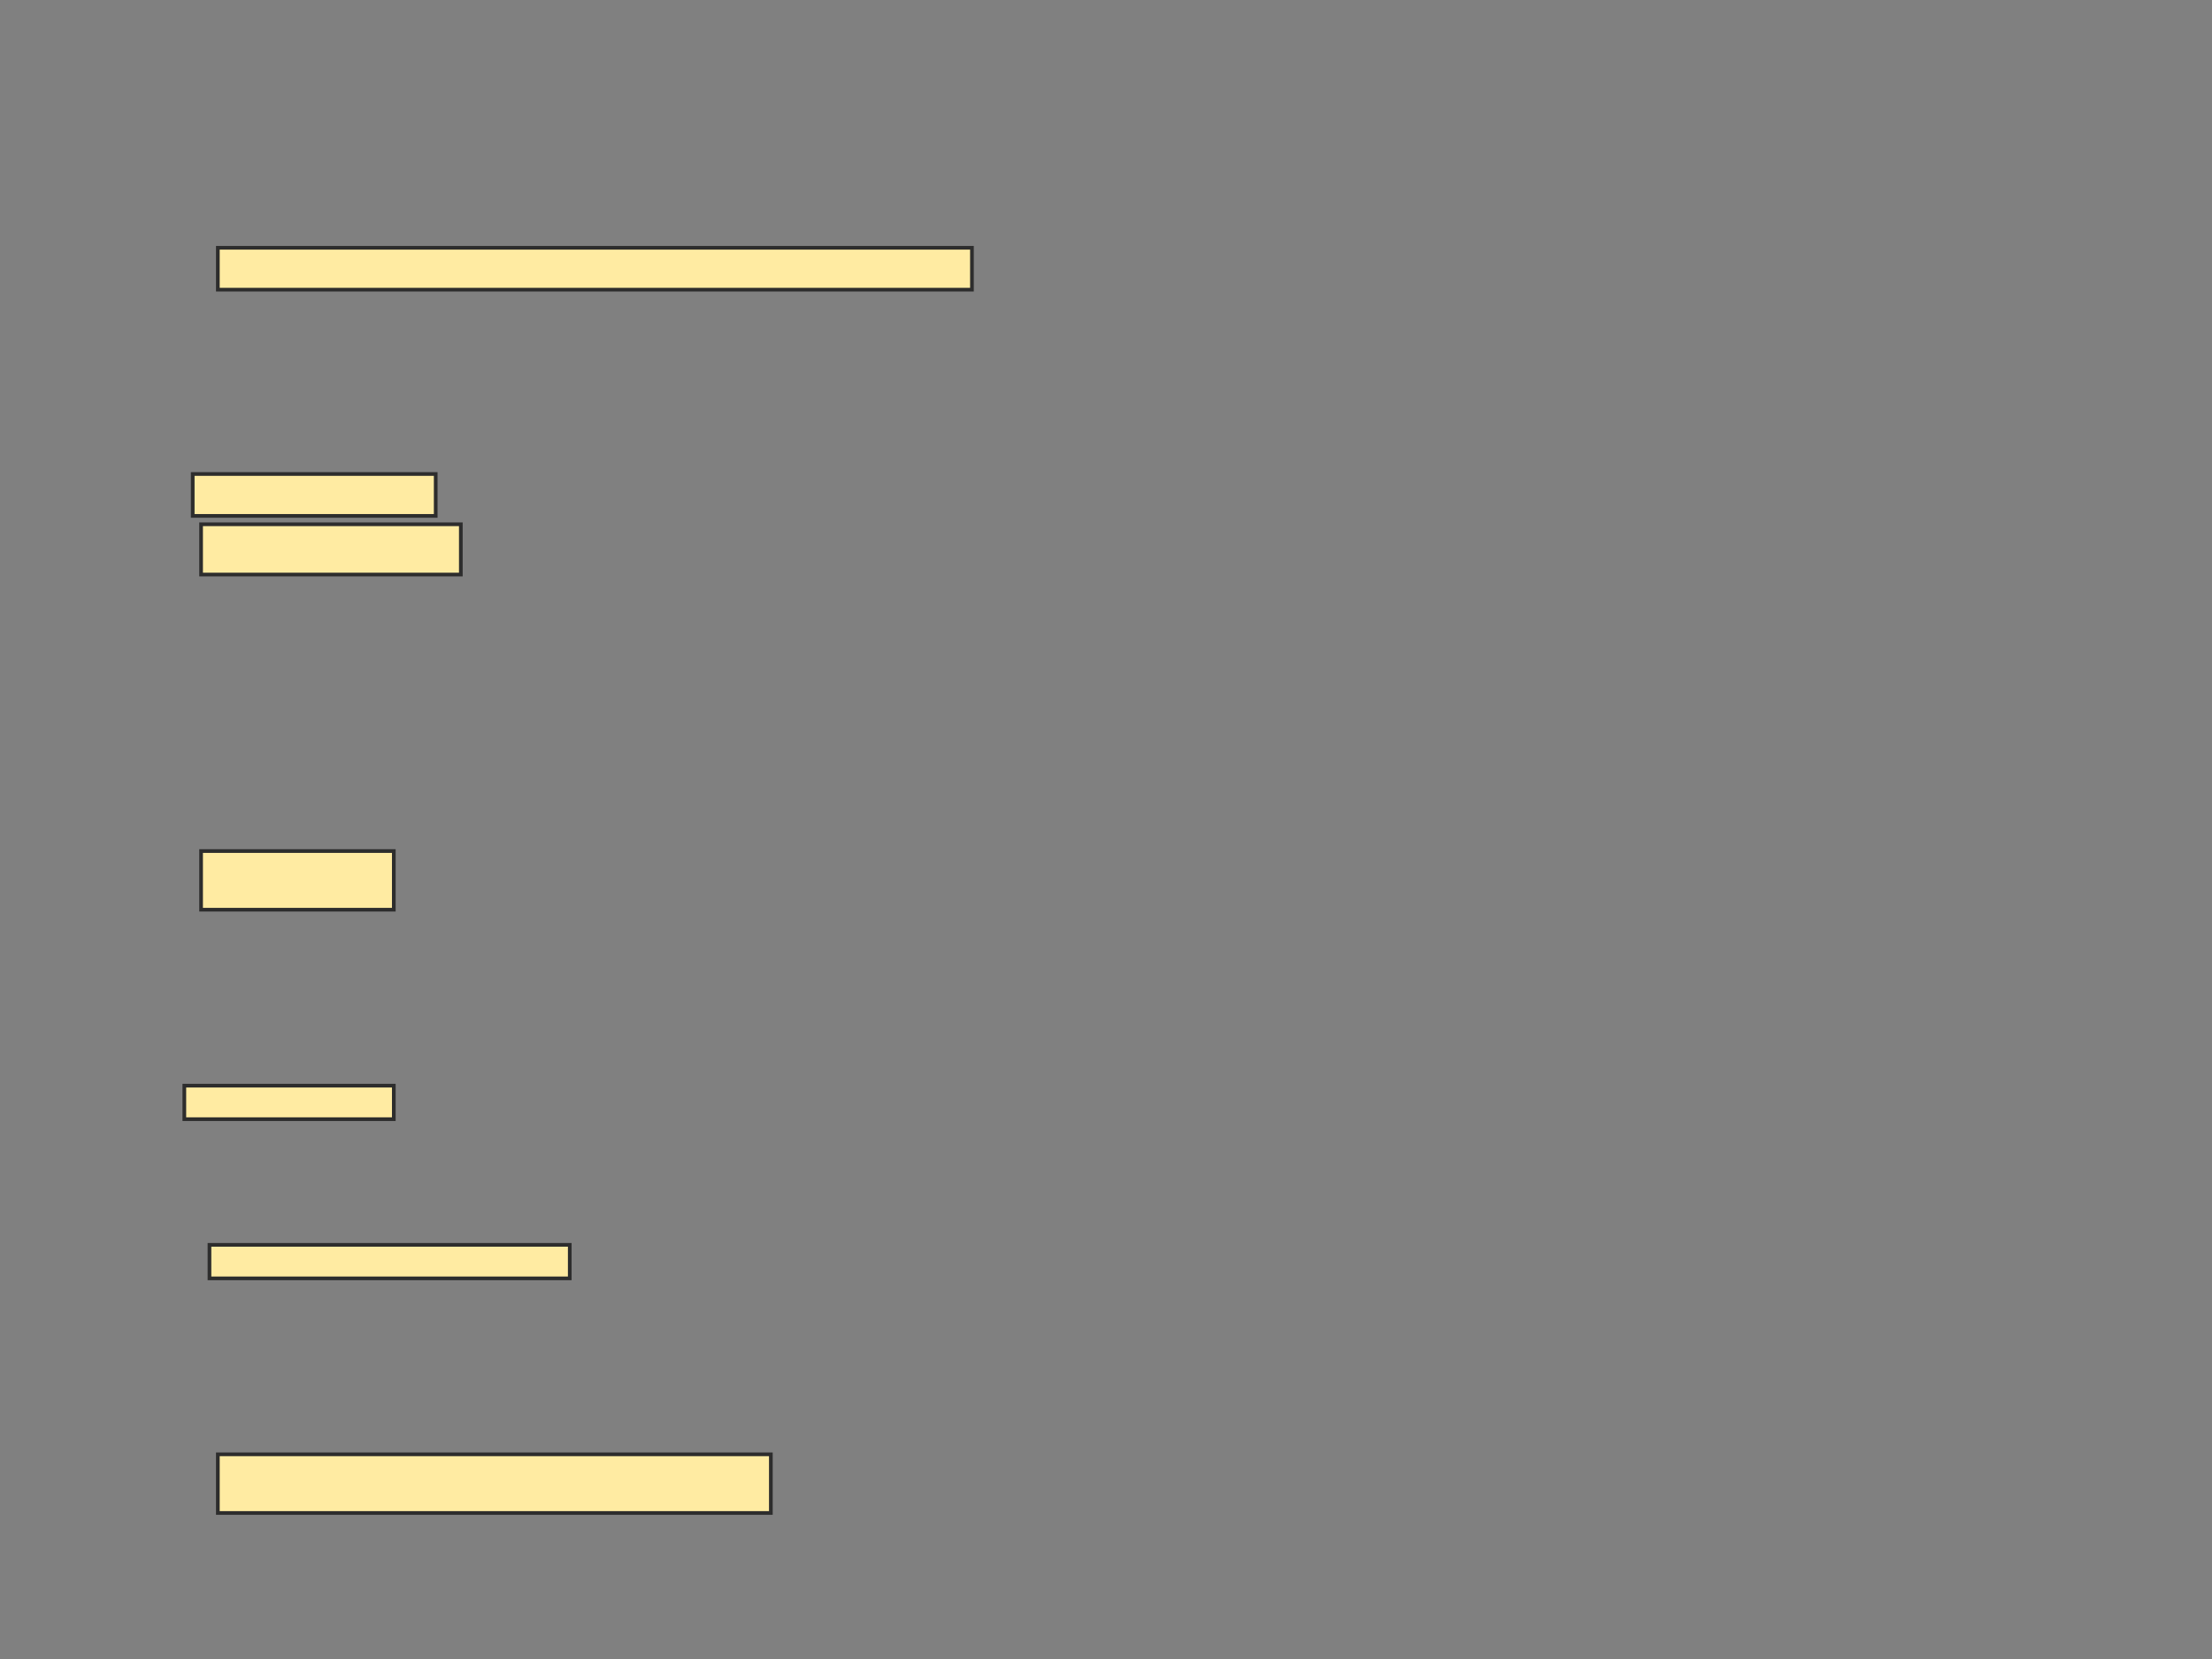 <svg xmlns="http://www.w3.org/2000/svg" width="600" height="450">
 <rect width="100%" height="100%" fill="#808080" stroke="none"/>
 <!-- Created with Image Occlusion Enhanced -->
 <g>
  <title>Labels</title>
 </g>
 <g>
  <title>Masks</title>
  <rect id="d09a9f2fb70743e4ba120af350086f73-oa-1" height="11.364" width="204.545" y="67.208" x="59.091" stroke="#2D2D2D" fill="#FFEBA2"/>
  <rect id="d09a9f2fb70743e4ba120af350086f73-oa-2" height="11.364" width="65.909" y="128.571" x="52.273" stroke="#2D2D2D" fill="#FFEBA2"/>
  <rect id="d09a9f2fb70743e4ba120af350086f73-oa-3" height="15.909" width="52.273" y="230.844" x="54.545" stroke="#2D2D2D" fill="#FFEBA2"/>
  <rect id="d09a9f2fb70743e4ba120af350086f73-oa-4" height="9.091" width="56.818" y="294.481" x="50" stroke="#2D2D2D" fill="#FFEBA2"/>
  <rect stroke="#2D2D2D" id="d09a9f2fb70743e4ba120af350086f73-oa-5" height="9.091" width="97.727" y="337.662" x="56.818" fill="#FFEBA2"/>
  <rect id="d09a9f2fb70743e4ba120af350086f73-oa-6" height="15.909" width="150" y="394.481" x="59.091" stroke-linecap="null" stroke-linejoin="null" stroke-dasharray="null" stroke="#2D2D2D" fill="#FFEBA2"/>
  <rect id="d09a9f2fb70743e4ba120af350086f73-oa-7" height="13.636" width="70.455" y="142.208" x="54.545" stroke-linecap="null" stroke-linejoin="null" stroke-dasharray="null" stroke="#2D2D2D" fill="#FFEBA2"/>
 </g>
</svg>